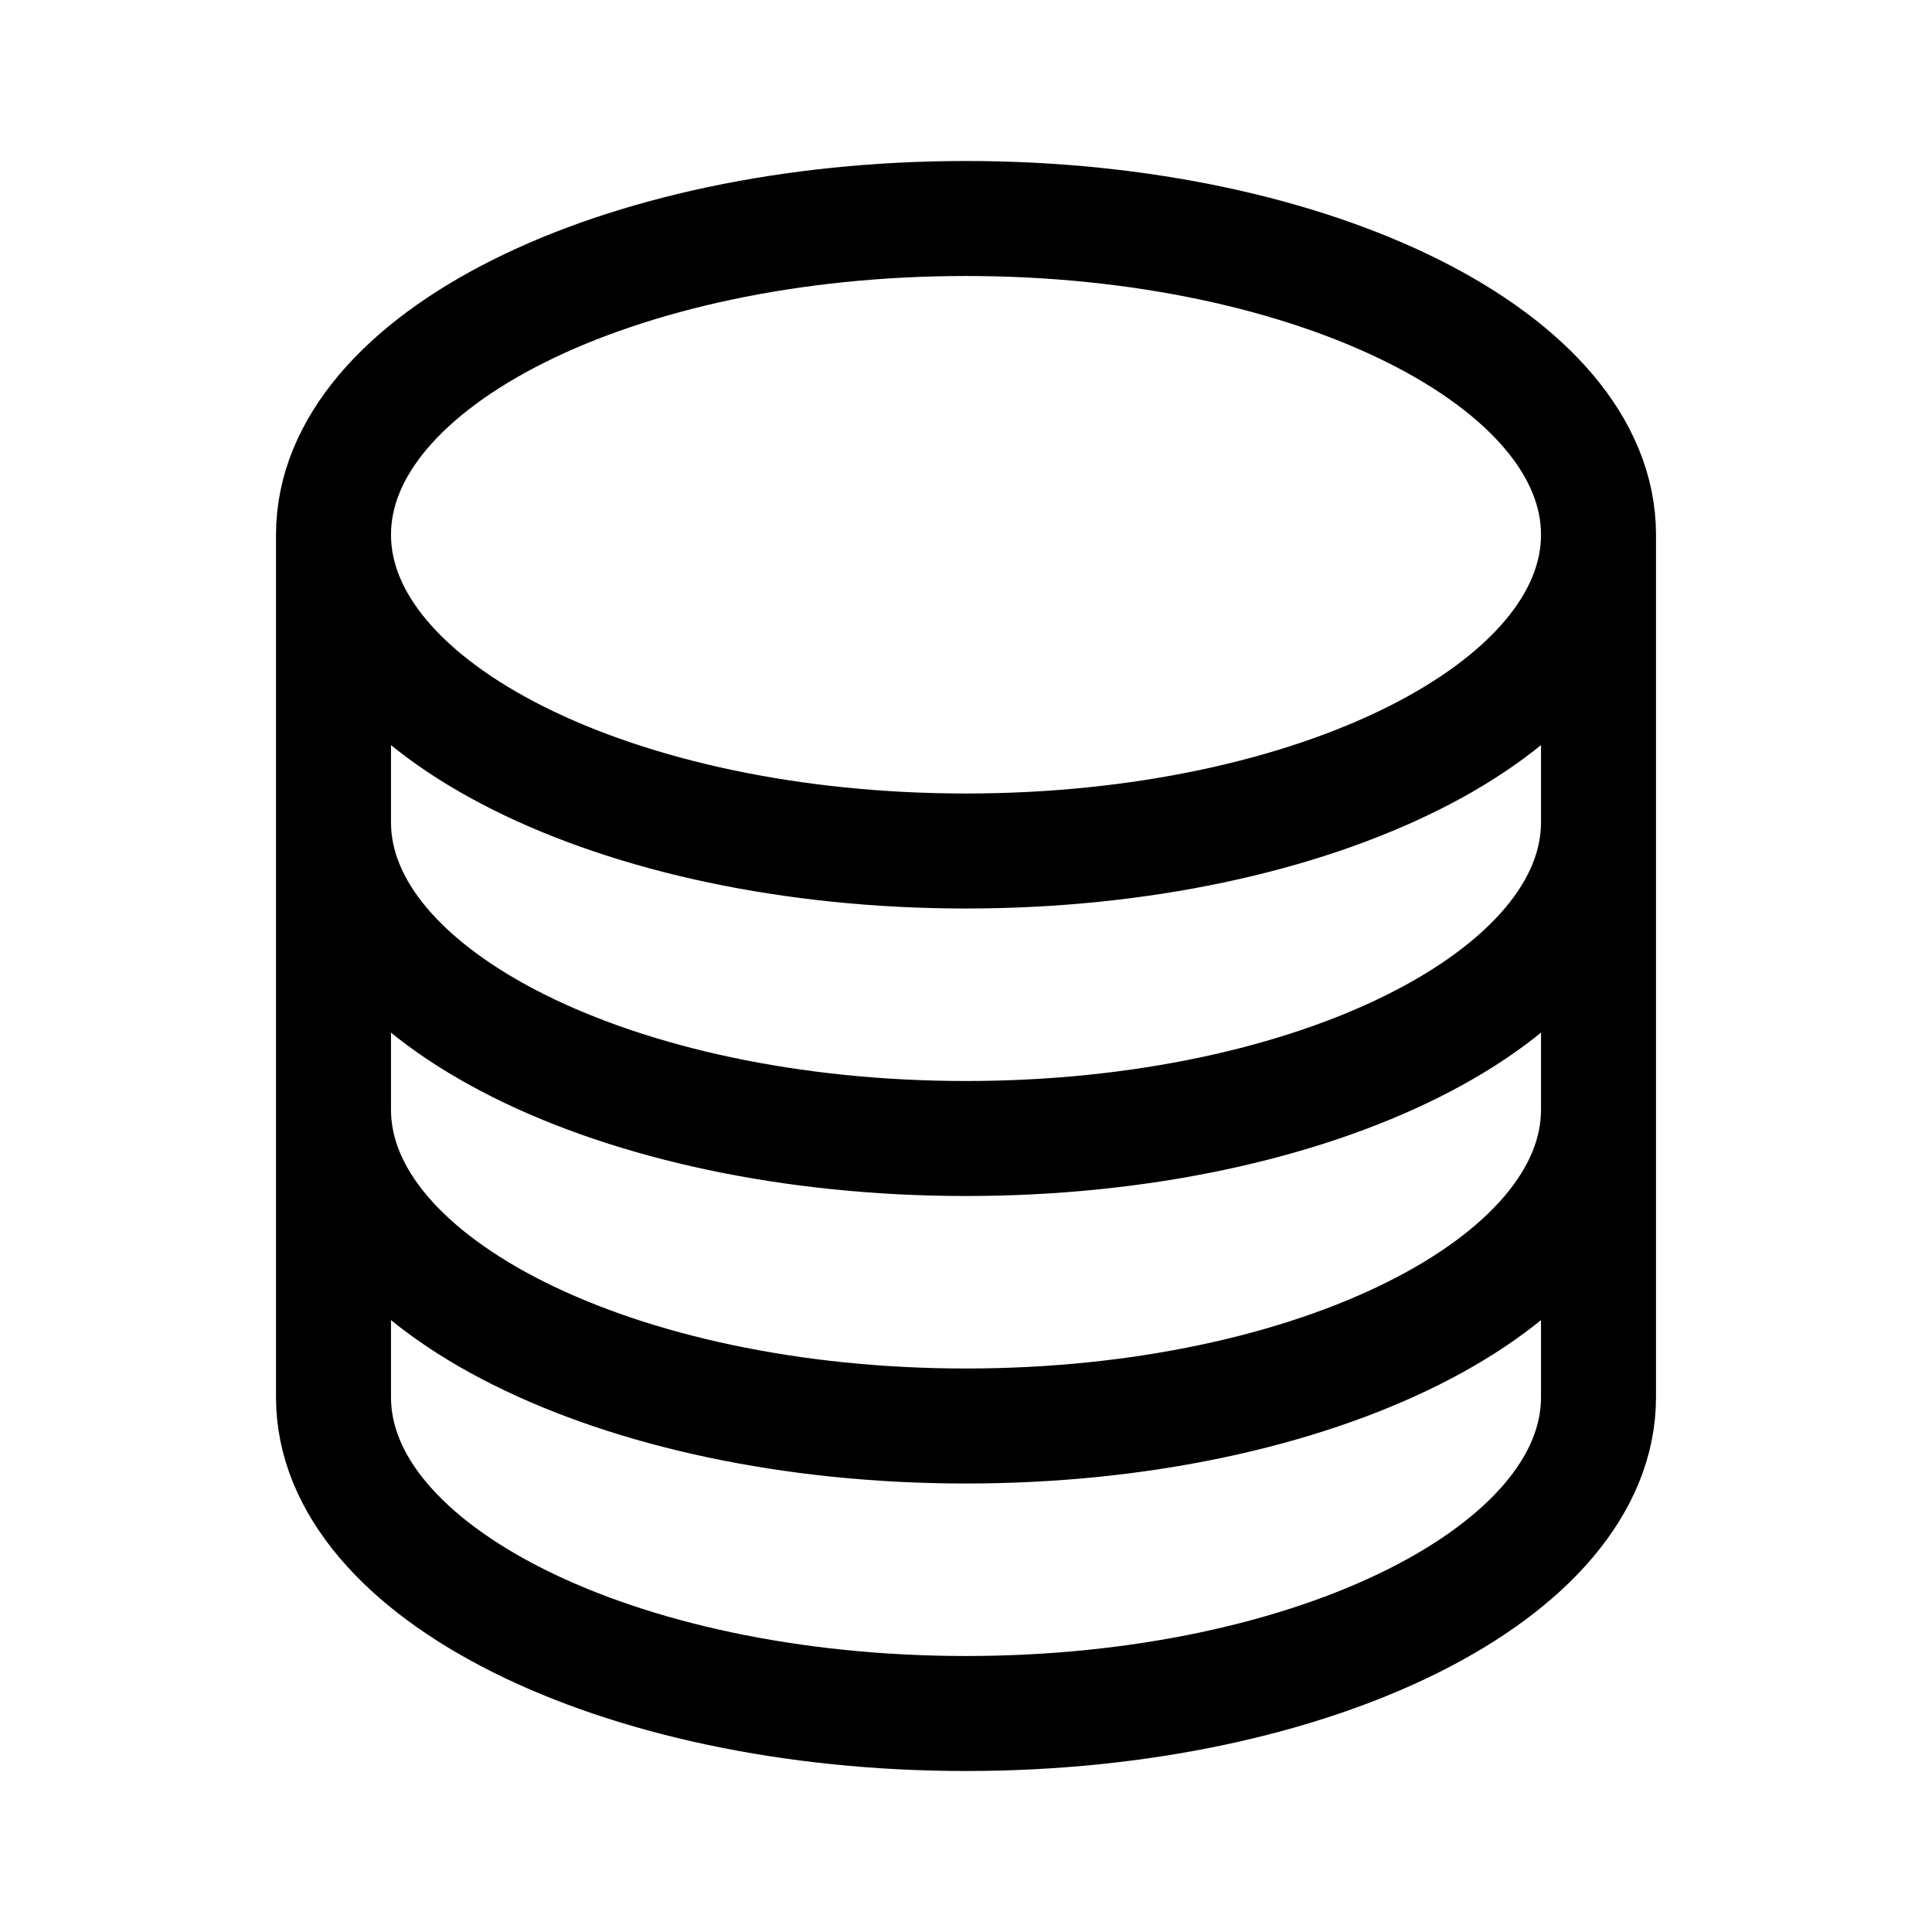 <svg width="21" height="21" viewBox="0 0 21 21" fill="none" xmlns="http://www.w3.org/2000/svg">
<path d="M17.375 5.812C17.375 7.711 14.297 9.25 10.5 9.25C6.703 9.25 3.625 7.711 3.625 5.812M17.375 5.812C17.375 3.914 14.297 2.375 10.5 2.375C6.703 2.375 3.625 3.914 3.625 5.812M17.375 5.812V15.188C17.375 17.086 14.297 18.625 10.5 18.625C6.703 18.625 3.625 17.086 3.625 15.188V5.812M17.375 5.812V8.938M3.625 5.812V8.938M17.375 8.938V12.062C17.375 13.961 14.297 15.5 10.5 15.5C6.703 15.5 3.625 13.961 3.625 12.062V8.938M17.375 8.938C17.375 10.836 14.297 12.375 10.5 12.375C6.703 12.375 3.625 10.836 3.625 8.938" stroke="black" stroke-width="1.25" stroke-linecap="round" stroke-linejoin="round"/>
</svg>
